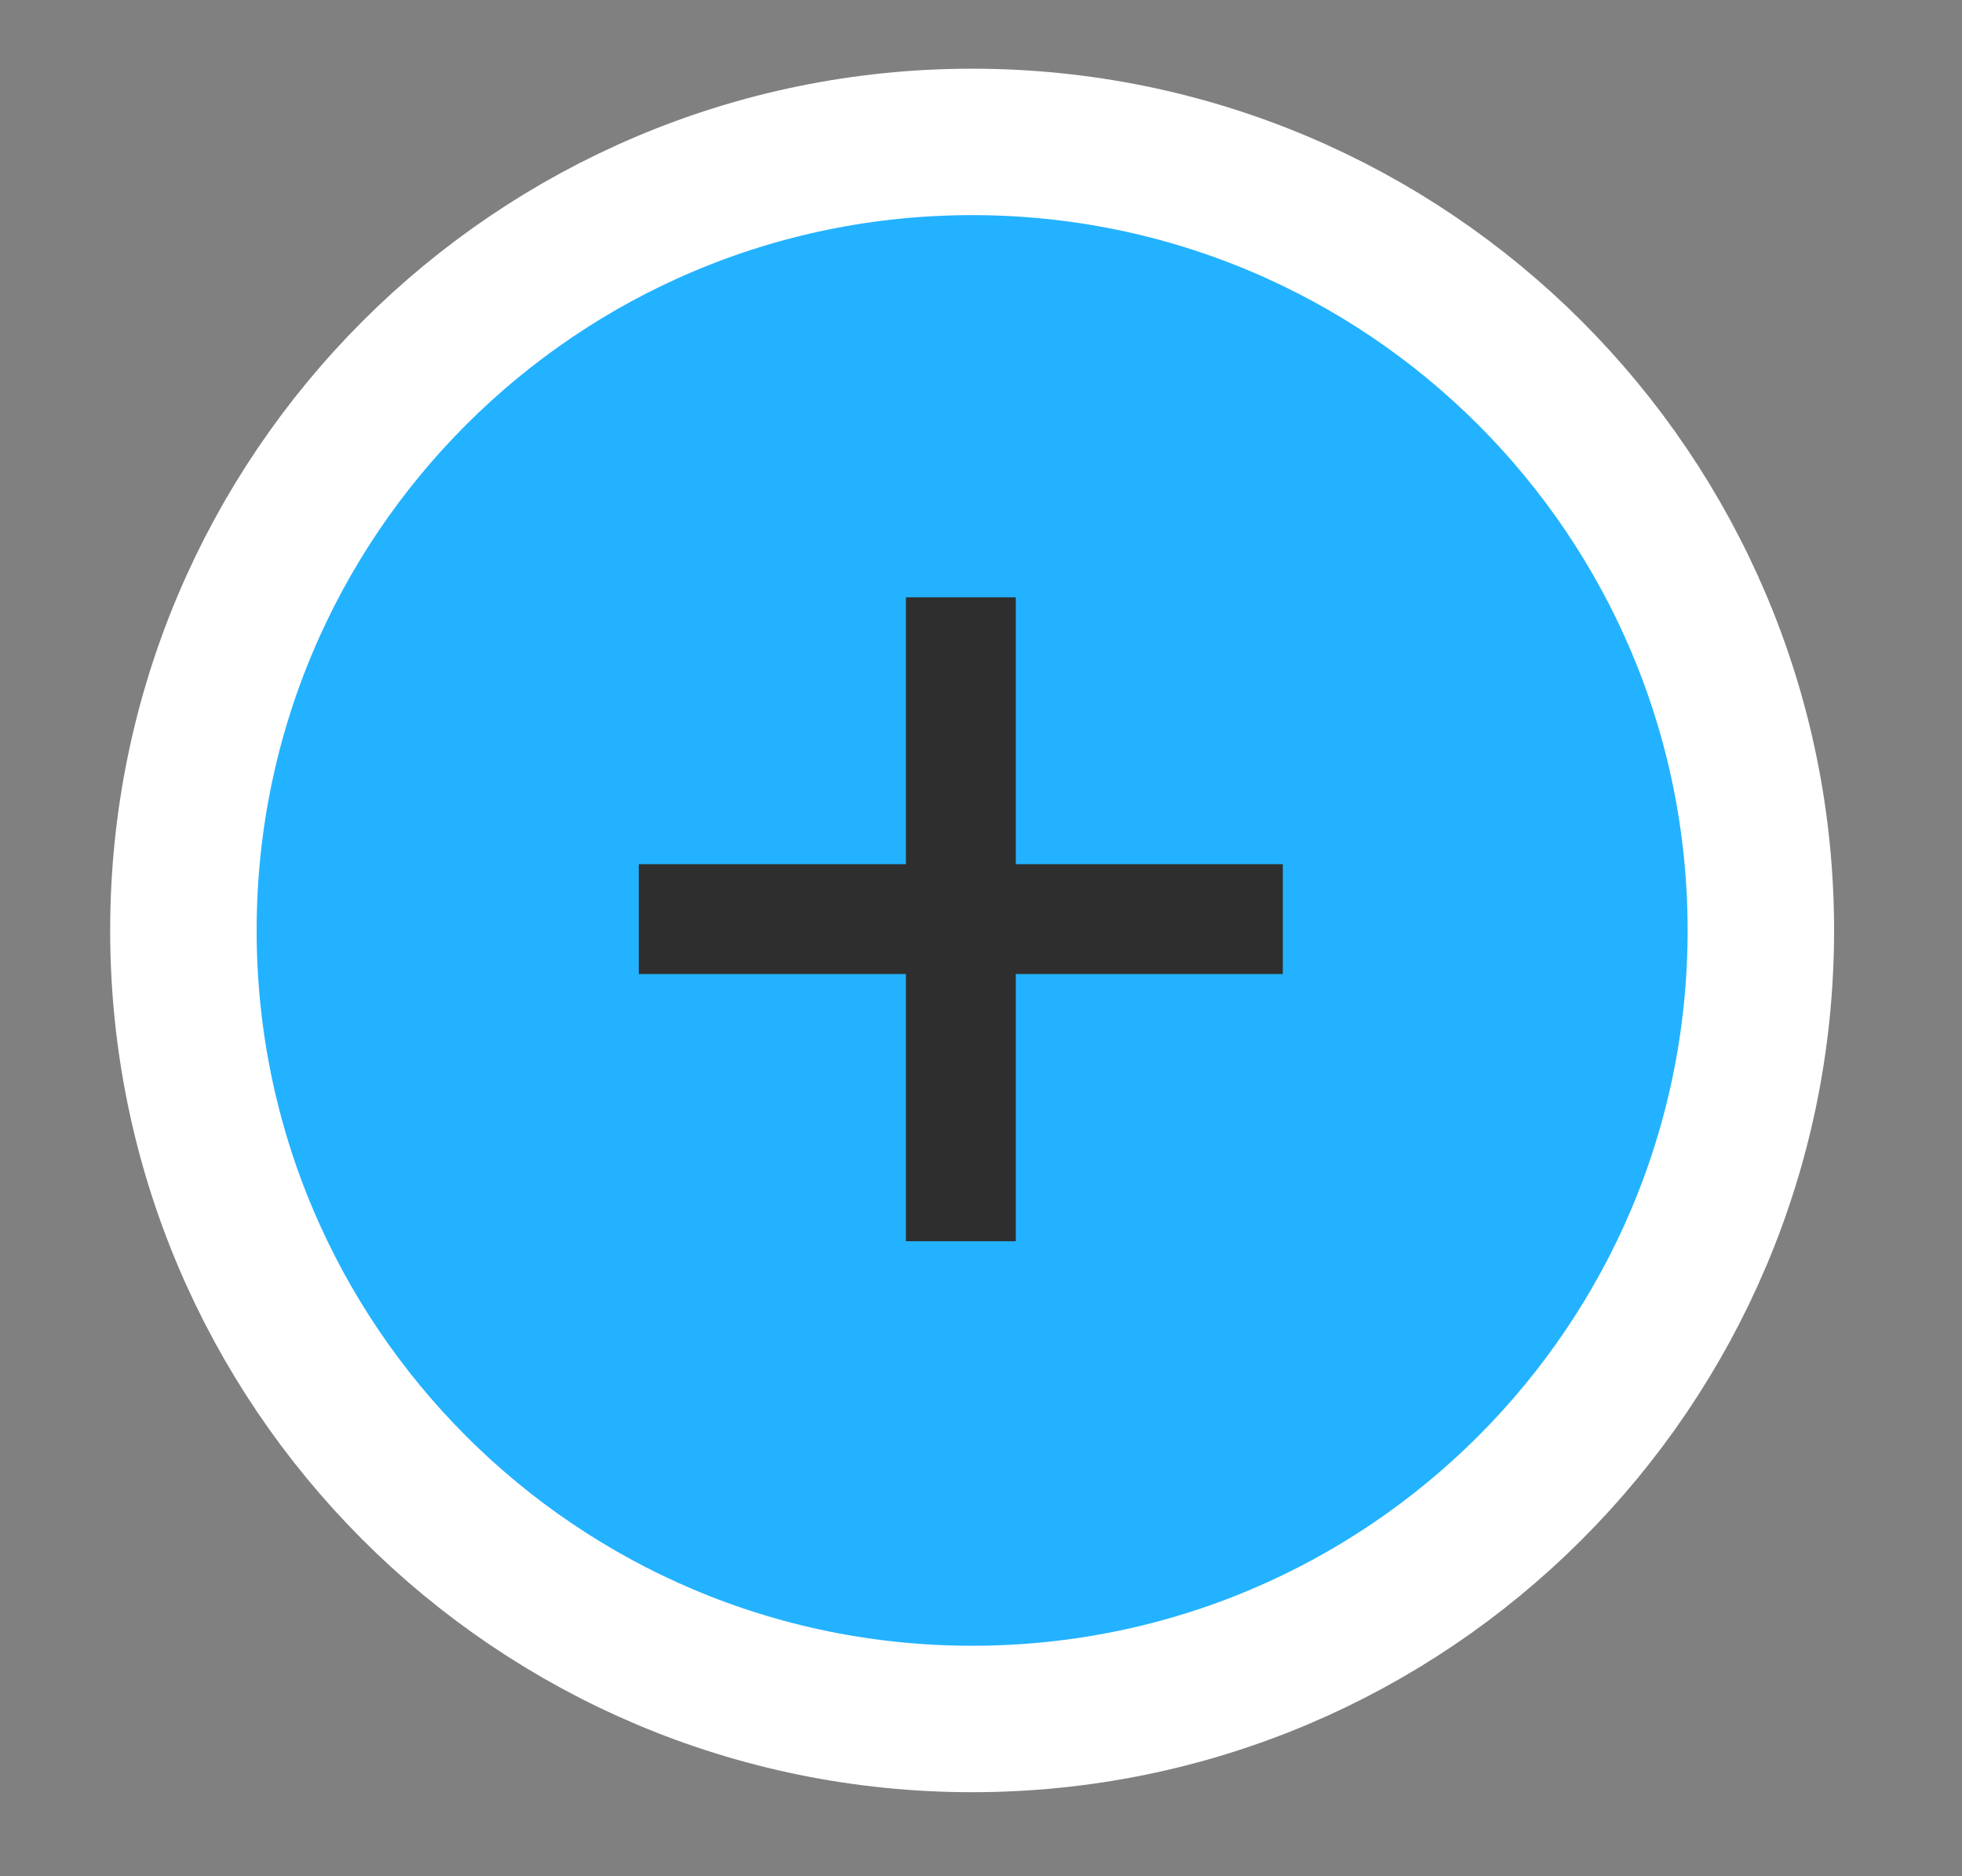 <svg width="23" height="22" viewBox="0 0 23 22" fill="none" xmlns="http://www.w3.org/2000/svg">
<rect x="0" y="0" width="23" height="22" fill="#808080" stroke="none"/>
<path d="M11.396 20.156C16.503 20.156 20.642 16.017 20.642 10.91C20.642 5.804 16.503 1.664 11.396 1.664C6.29 1.664 2.15 5.804 2.15 10.91C2.15 16.017 6.29 20.156 11.396 20.156Z" fill="#23B2FF" stroke="white" stroke-width="1.717"/>
<path d="M7.488 10.777H15.038" stroke="#2E2E2E" stroke-width="1.288"/>
<path d="M11.264 14.554V7.004" stroke="#2E2E2E" stroke-width="1.288"/>
</svg>
